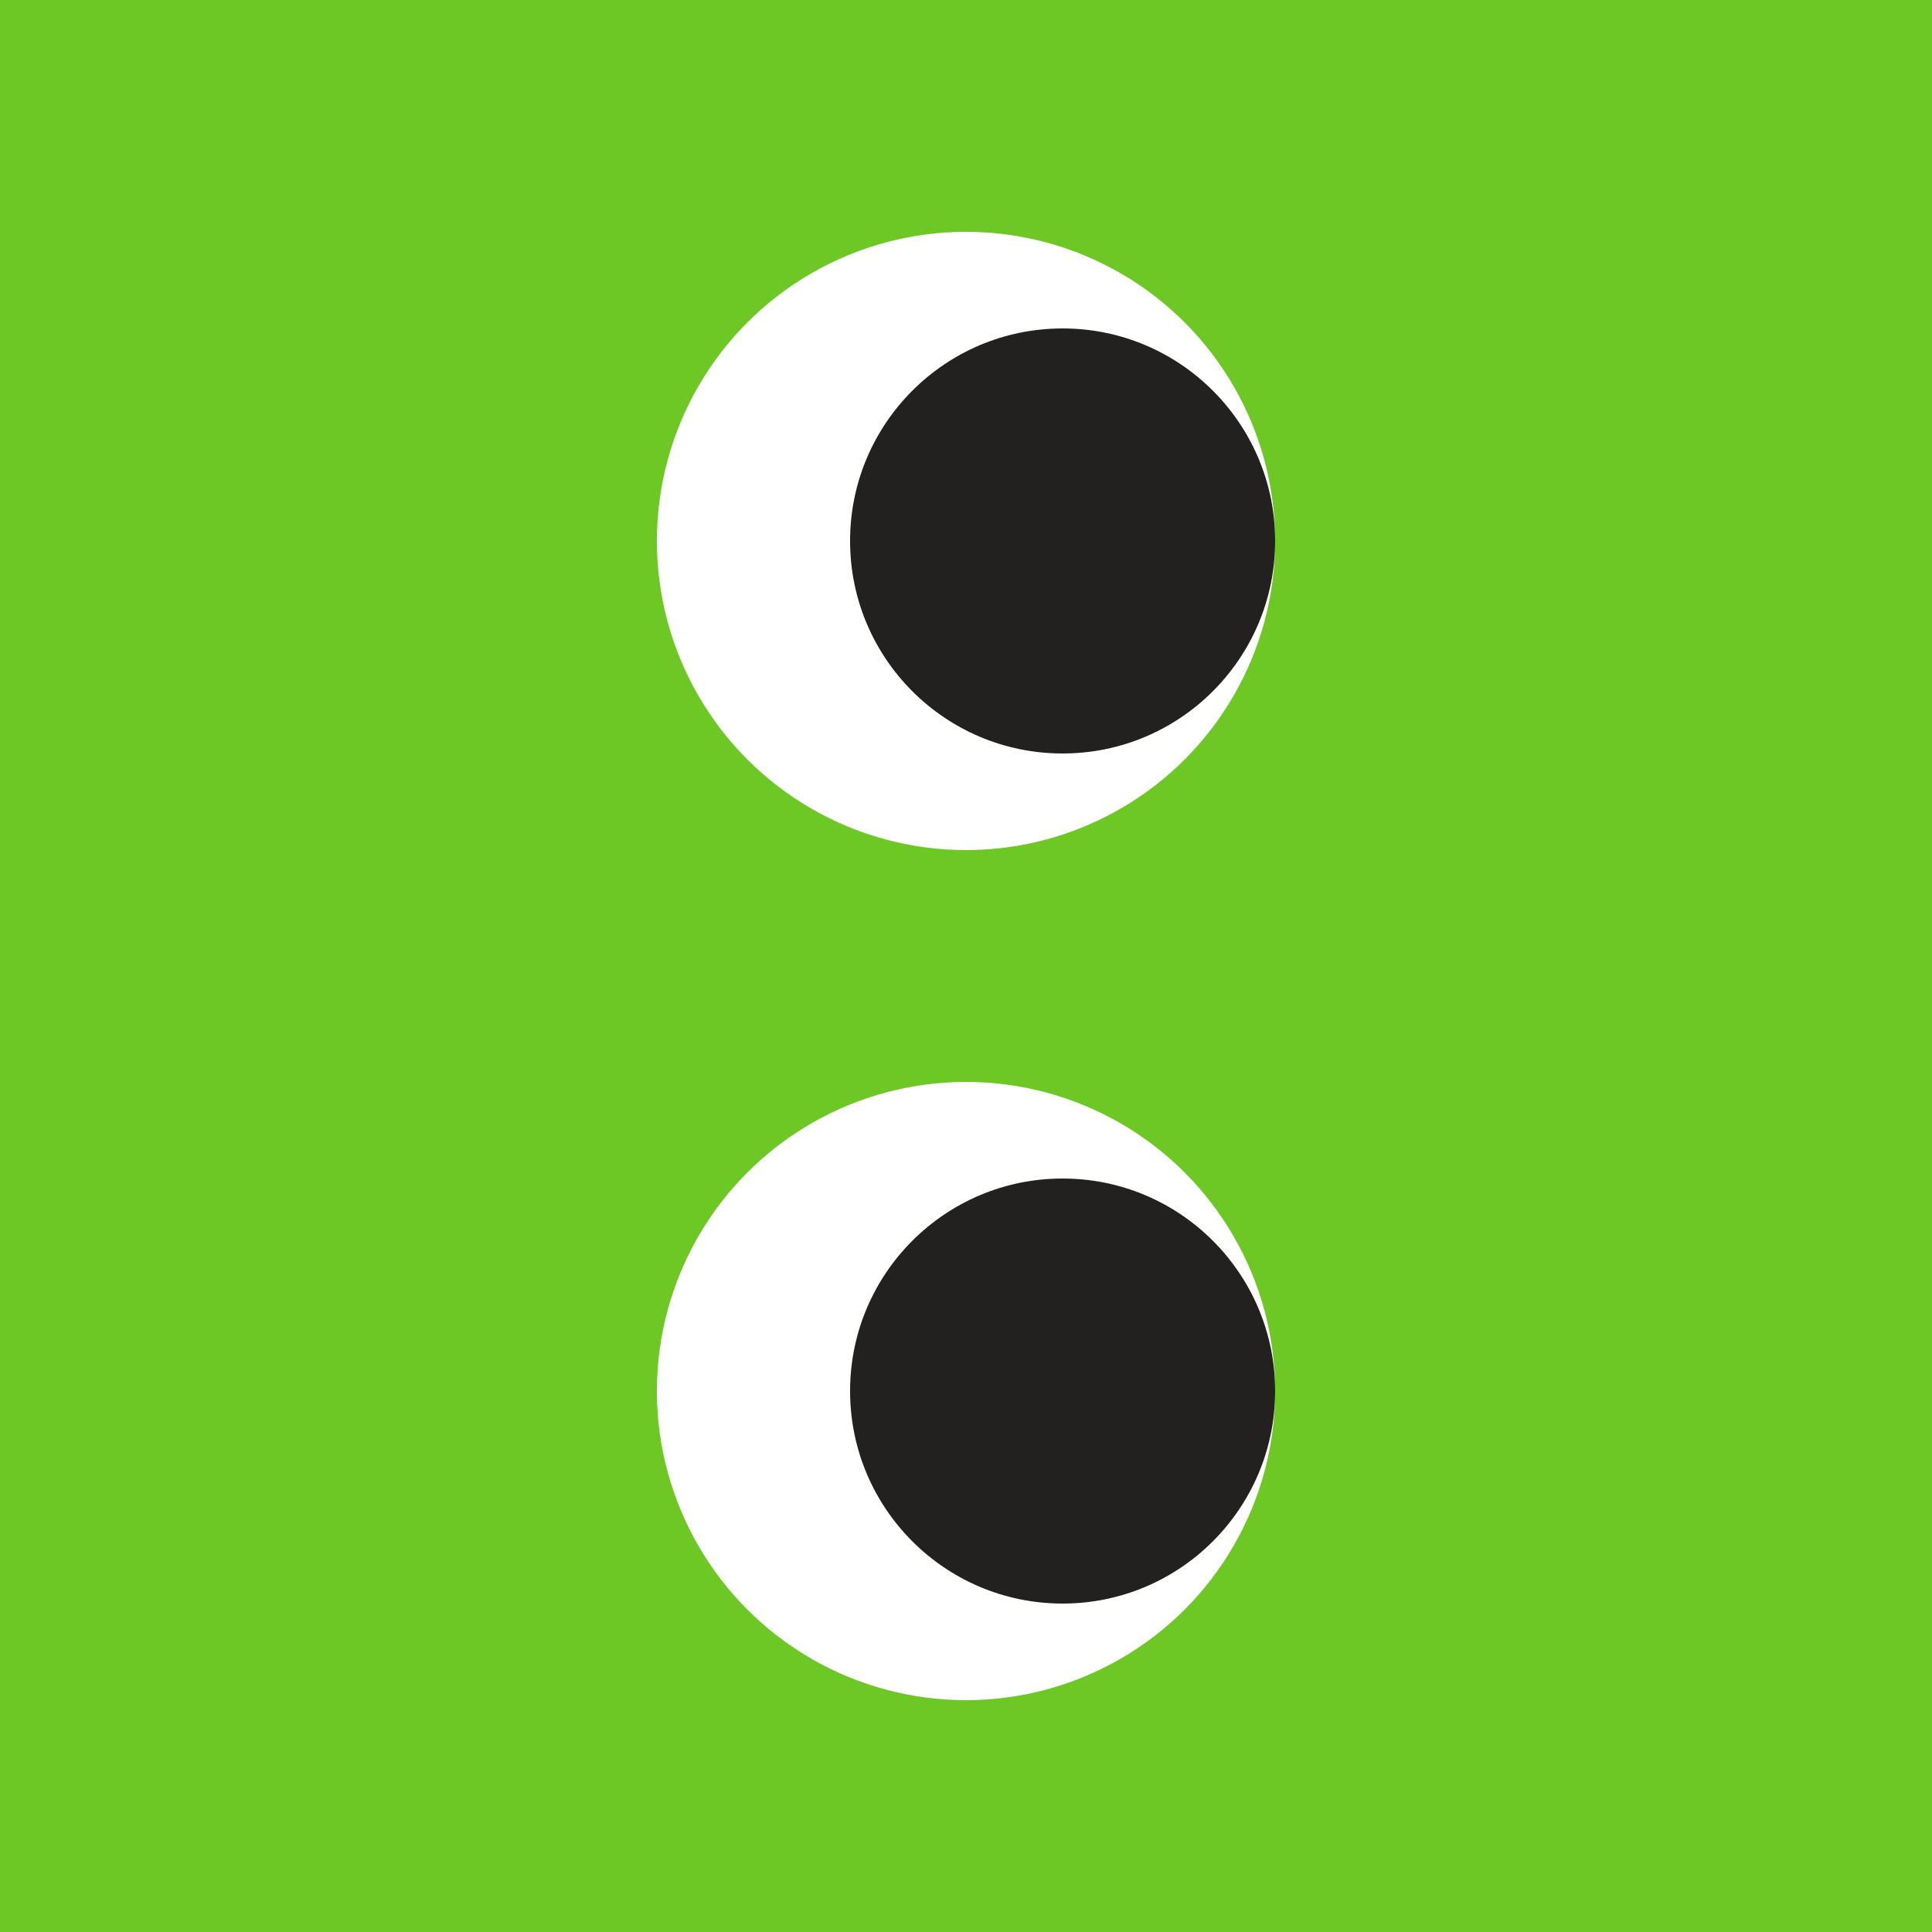 <svg width="100" height="100" viewBox="0 0 100 100" fill="none" xmlns="http://www.w3.org/2000/svg">
<rect width="100" height="100" fill="#6DC825"/>
<circle cx="50" cy="72" r="16" fill="white"/>
<circle cx="55" cy="72" r="11" fill="#22211F"/>
<circle cx="50" cy="28" r="16" fill="white"/>
<circle cx="55" cy="28" r="11" fill="#22211F"/>
</svg>
